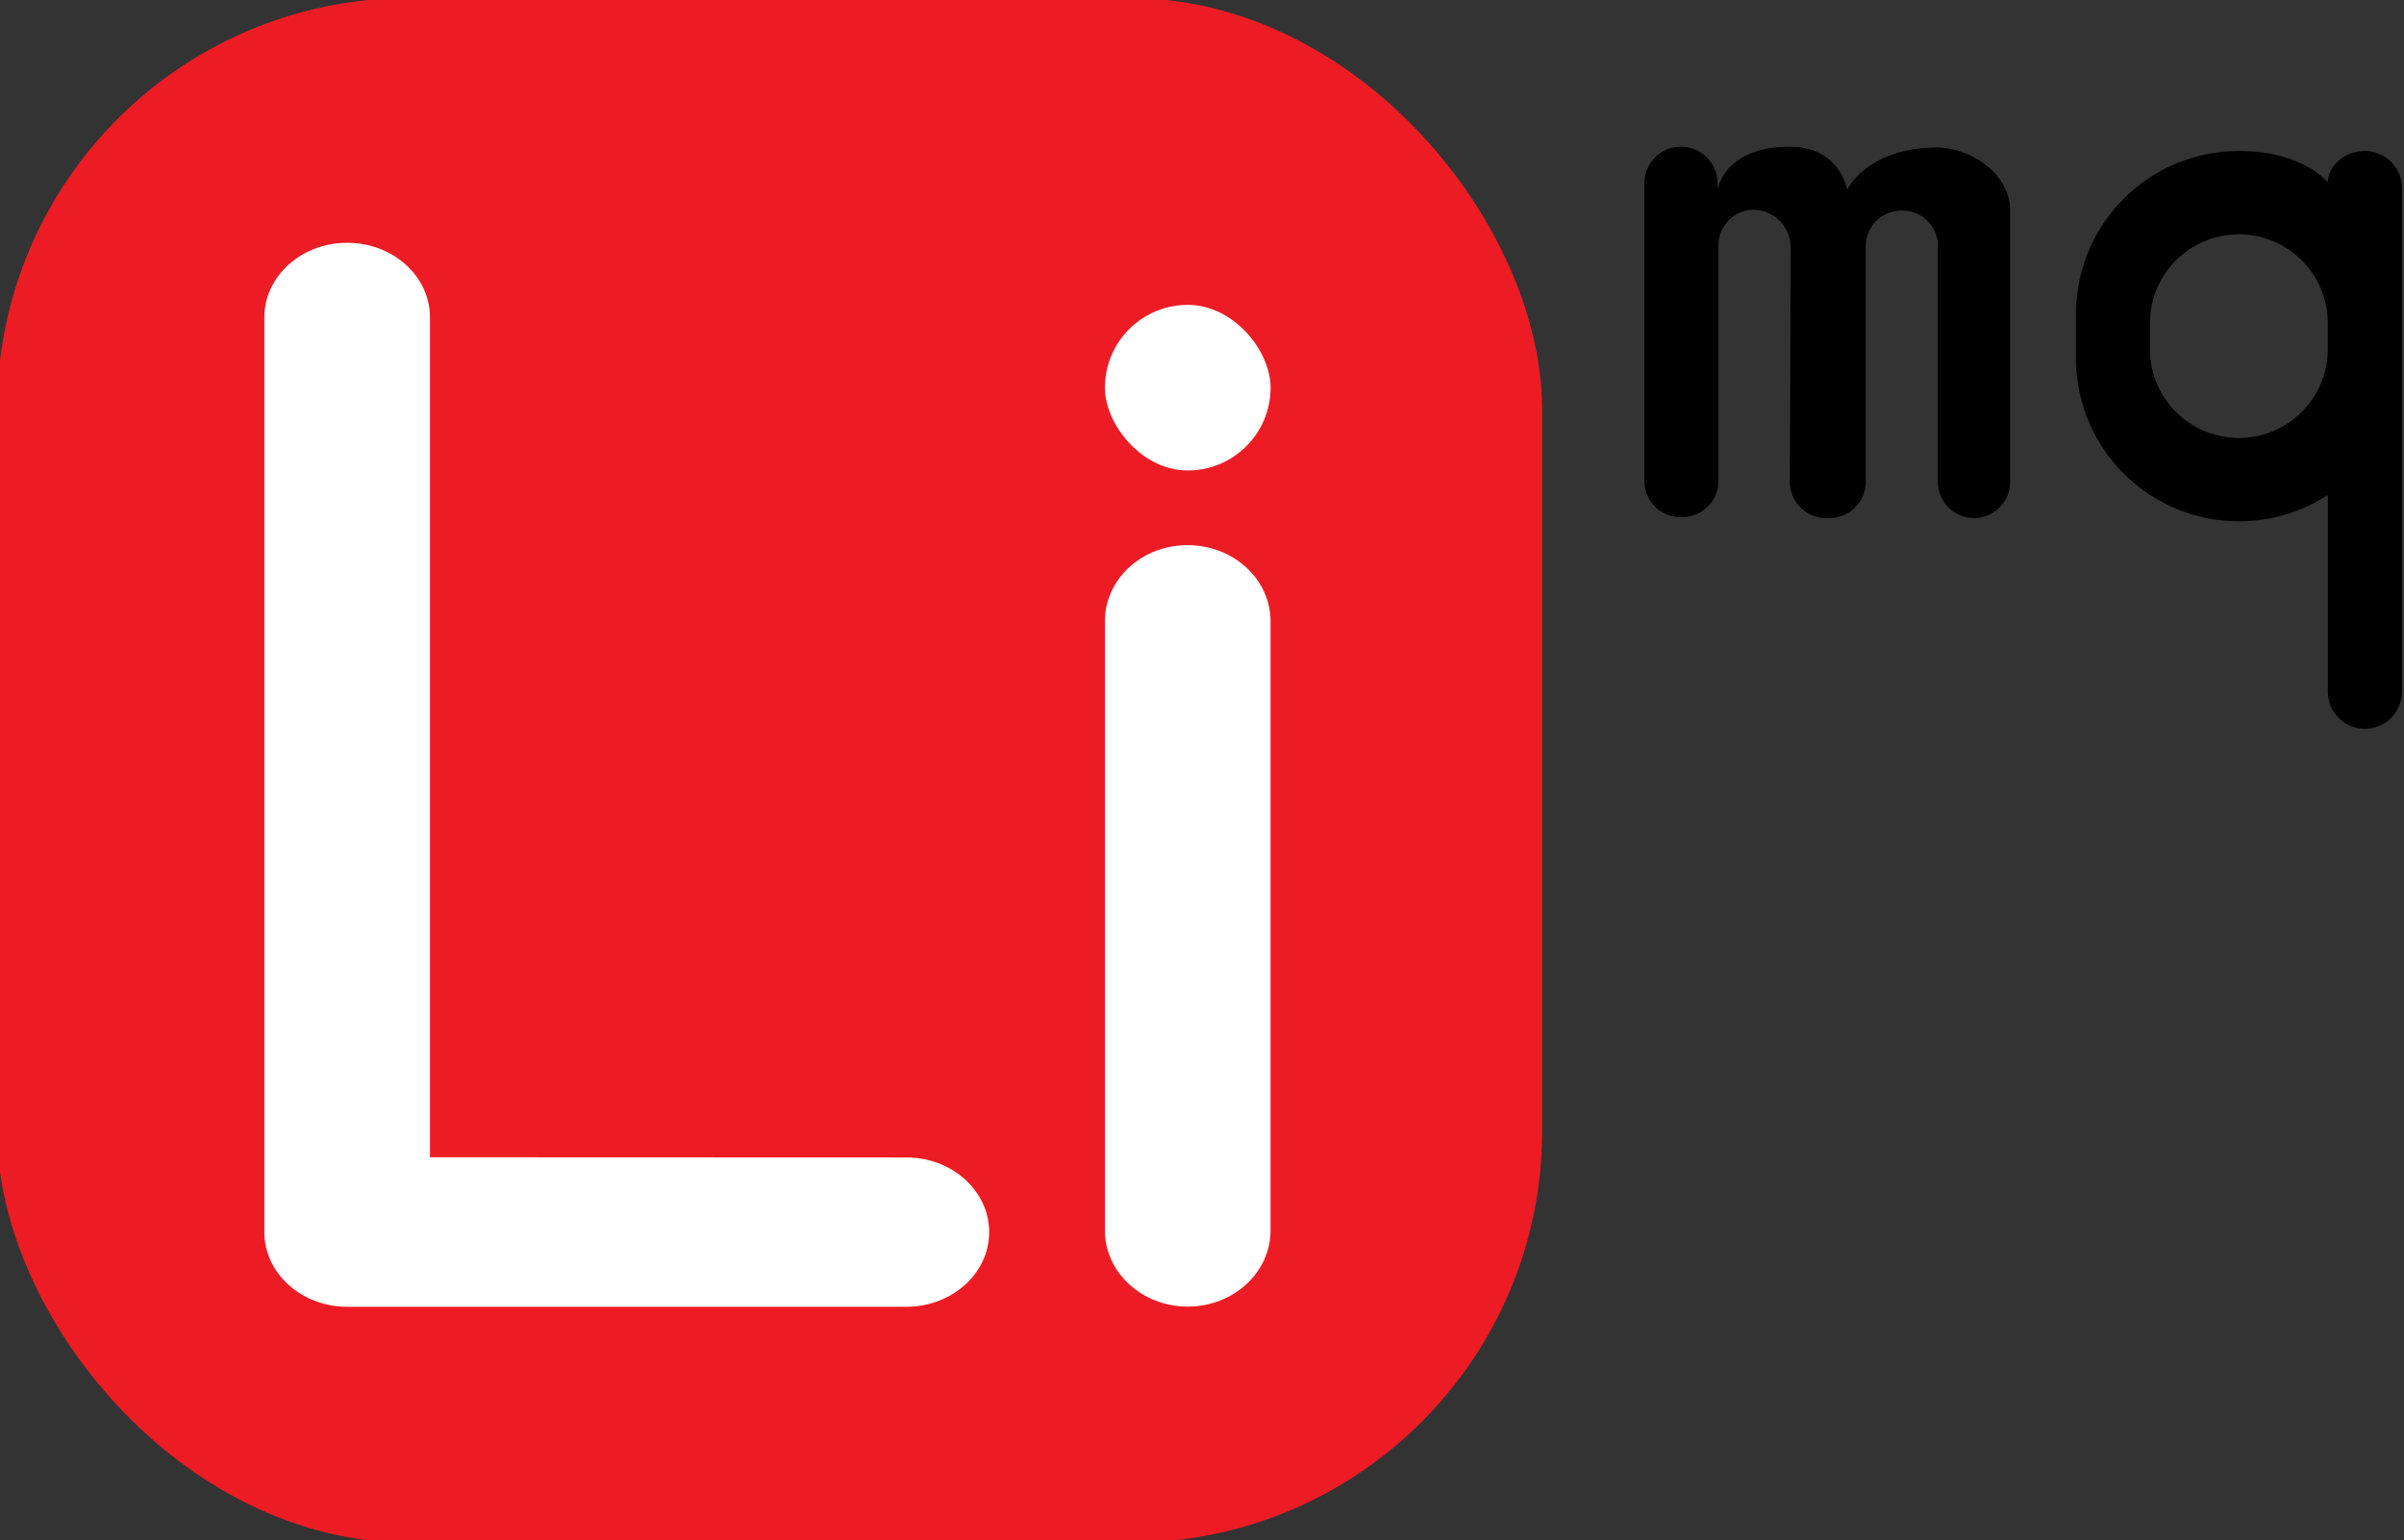 <svg id="Layer_1" data-name="Layer 1" xmlns="http://www.w3.org/2000/svg" viewBox="0 0 557 357"><rect x="0" y="0" width="557" height="357" fill="#333333" stroke="none"/><defs><style>.cls-1{fill:#ed1c24;stroke:#ed1c24;stroke-miterlimit:10;}.cls-2{fill:#fff;}</style></defs><path d="M539.34,42.29S533.76,35,518.74,35h0A37.77,37.77,0,0,0,481,72.76v10.3a37.77,37.77,0,0,0,37.76,37.76h0a37.63,37.63,0,0,0,20.6-6.11v45.62a8.58,8.58,0,0,0,8.58,8.58h0a8.58,8.58,0,0,0,8.58-8.58V43.58A8.58,8.58,0,0,0,547.92,35h0C542.77,35,539.34,38.92,539.34,42.29Zm0,38.62a20.6,20.6,0,0,1-20.6,20.6h0a20.6,20.6,0,0,1-20.6-20.6v-6a20.6,20.6,0,0,1,20.6-20.6h0a20.6,20.6,0,0,1,20.6,20.6Z"/><path d="M448.8,34.21h0c-15.18,0-20.15,8.5-20.76,9.65a0,0,0,0,1-.09,0c-.25-1.22-2.36-9.85-13.27-9.85h0c-13.62,0-16.23,7.84-16.66,9.69,0,.05-.07,0-.07,0V42.47A8.47,8.47,0,0,0,389.48,34h0A8.47,8.47,0,0,0,381,42.48v69a8.37,8.37,0,0,0,8.37,8.37h.43a8.36,8.36,0,0,0,8.36-8.37V57a8.28,8.28,0,0,1,6.68-8.25,8.08,8.08,0,0,1,1.56-.13,8.74,8.74,0,0,1,8.5,8.82l-.19,54.23a8.37,8.37,0,0,0,8.37,8.39h.83a8.36,8.36,0,0,0,8.37-8.36V57.08a8.28,8.28,0,0,1,8-8.27h.54A8.18,8.18,0,0,1,449,57v54.7a8.36,8.36,0,0,0,8.37,8.36h0a8.36,8.36,0,0,0,8.37-8.36V48.8C465.75,40.25,456.6,34.21,448.8,34.21Z"/><rect class="cls-1" x="-0.18" y="0.05" width="357" height="357" rx="94.99"/><path class="cls-2" d="M99.63,268.22V73.57c0-9.56-8.59-17.3-19.19-17.3h0c-10.6,0-19.19,7.74-19.19,17.3v212c0,9.55,8.59,17.3,19.19,17.3H210c10.59,0,19.19-7.75,19.19-17.3h0c0-9.56-8.6-17.31-19.19-17.31Z"/><path class="cls-2" d="M275.2,302.83h0c10.59,0,19.18-7.91,19.18-17.65V144c0-9.74-8.59-17.65-19.18-17.65h0C264.6,126.3,256,134.21,256,144V285.18C256,294.92,264.6,302.83,275.2,302.83Z"/><rect class="cls-2" x="256.01" y="70.66" width="38.38" height="38.38" rx="19.19"/></svg>